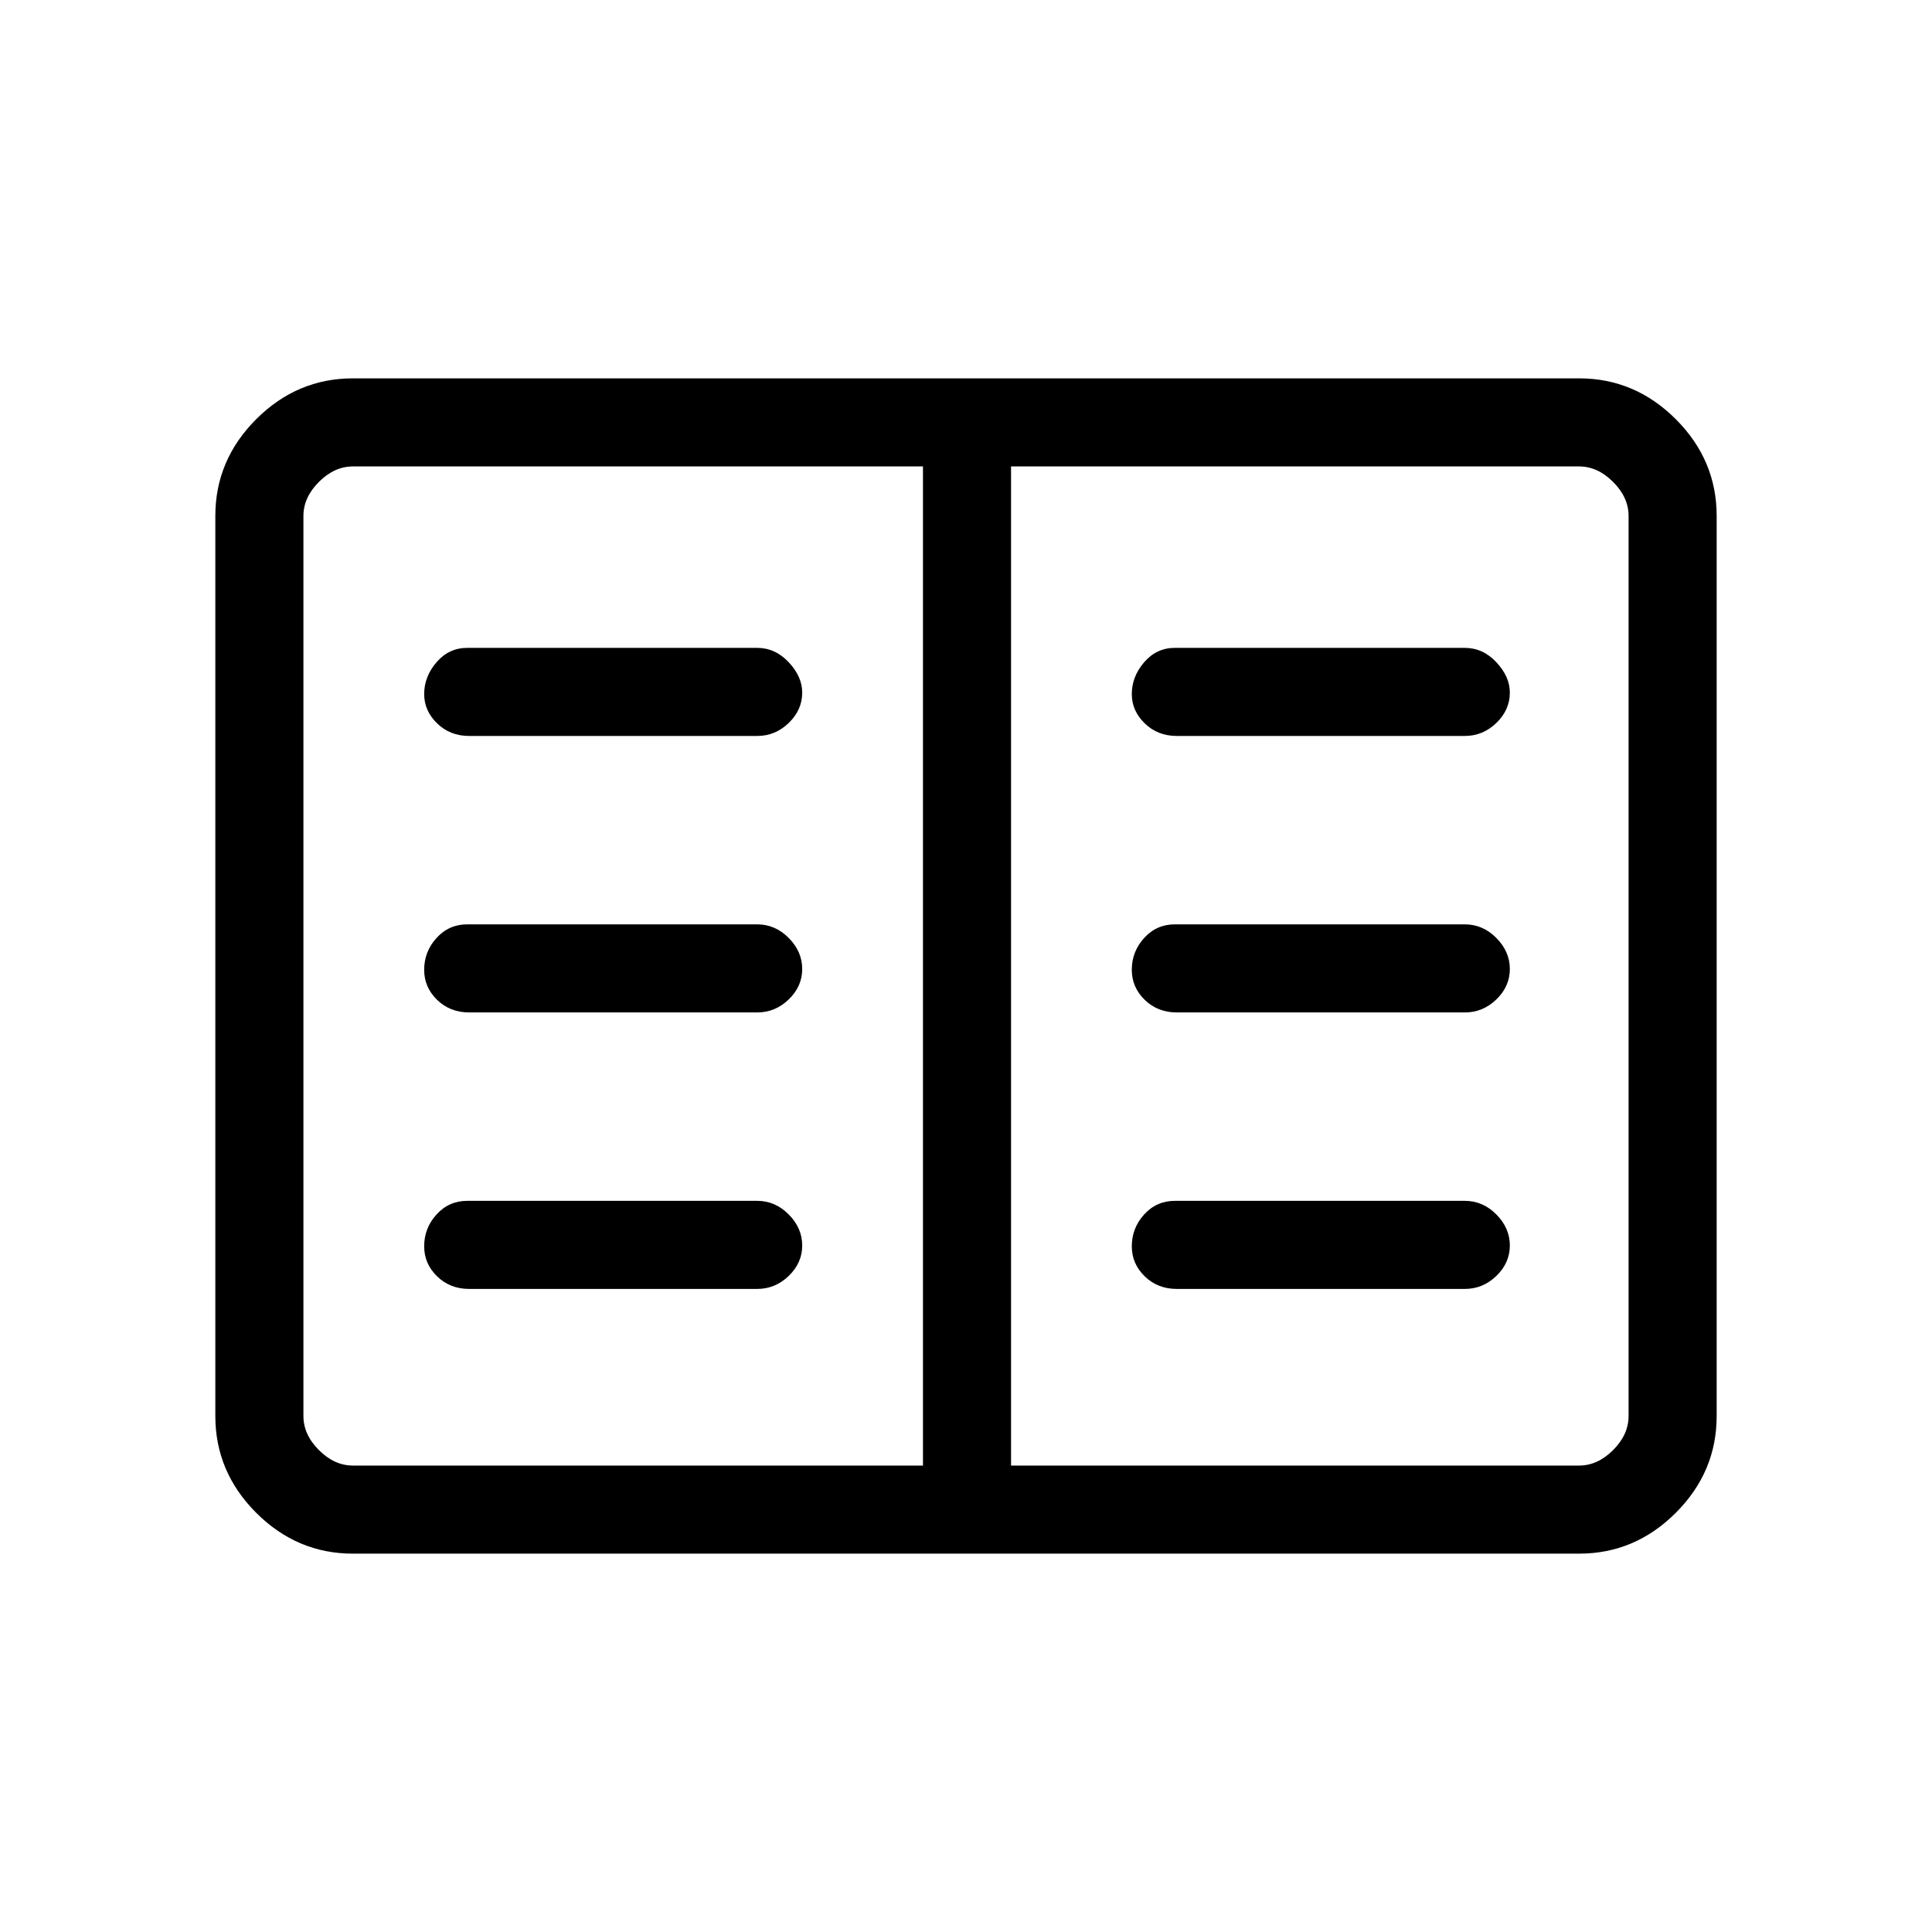 <svg xmlns="http://www.w3.org/2000/svg" height="48" viewBox="0 -960 960 960" width="48"><path d="M175.384-188q-27.782 0-48.083-20.301T107-256.384v-447.232q0-27.782 20.301-48.083T175.384-772h609.232q27.782 0 48.083 20.301T853-703.616v447.232q0 27.782-20.301 48.083T784.616-188H175.384Zm0-43.769h283.231v-496.462H175.384q-9.23 0-16.923 7.692-7.692 7.693-7.692 16.923v447.232q0 9.23 7.692 16.923 7.693 7.692 16.923 7.692Zm327.001 0h282.231q9.23 0 16.923-7.692 7.692-7.693 7.692-16.923v-447.232q0-9.23-7.692-16.923-7.693-7.692-16.923-7.692H502.385v496.462Zm-269.231-87.769h143.077q8.988 0 15.686-6.468t6.698-15.115q0-8.648-6.698-15.417-6.698-6.77-15.686-6.77H232.154q-9.089 0-15.237 6.76-6.148 6.761-6.148 15.841 0 8.655 6.423 14.912 6.423 6.257 15.962 6.257Zm0-137.385h143.077q8.988 0 15.686-6.468 6.698-6.467 6.698-15.115t-6.698-15.417q-6.698-6.769-15.686-6.769H232.154q-9.089 0-15.237 6.76t-6.148 15.84q0 8.656 6.423 14.912 6.423 6.257 15.962 6.257Zm0-137.385h143.077q8.988 0 15.686-6.463 6.698-6.464 6.698-15.106 0-7.892-6.698-15.046-6.698-7.154-15.686-7.154H232.154q-9.089 0-15.237 7.131-6.148 7.132-6.148 15.841 0 8.284 6.423 14.541 6.423 6.256 15.962 6.256Zm351.615 274.77h143.077q8.989 0 15.687-6.468 6.698-6.468 6.698-15.115 0-8.648-6.698-15.417-6.698-6.77-15.687-6.77H583.769q-9.088 0-15.236 6.76-6.148 6.761-6.148 15.841 0 8.655 6.423 14.912 6.423 6.257 15.961 6.257Zm0-137.385h143.077q8.989 0 15.687-6.468 6.698-6.467 6.698-15.115t-6.698-15.417q-6.698-6.769-15.687-6.769H583.769q-9.088 0-15.236 6.76-6.148 6.76-6.148 15.84 0 8.656 6.423 14.912 6.423 6.257 15.961 6.257Zm0-137.385h143.077q8.989 0 15.687-6.463 6.698-6.464 6.698-15.106 0-7.892-6.698-15.046-6.698-7.154-15.687-7.154H583.769q-9.088 0-15.236 7.131-6.148 7.132-6.148 15.841 0 8.284 6.423 14.541 6.423 6.256 15.961 6.256ZM458.615-231.769V-728.231v496.462Z"/></svg>
